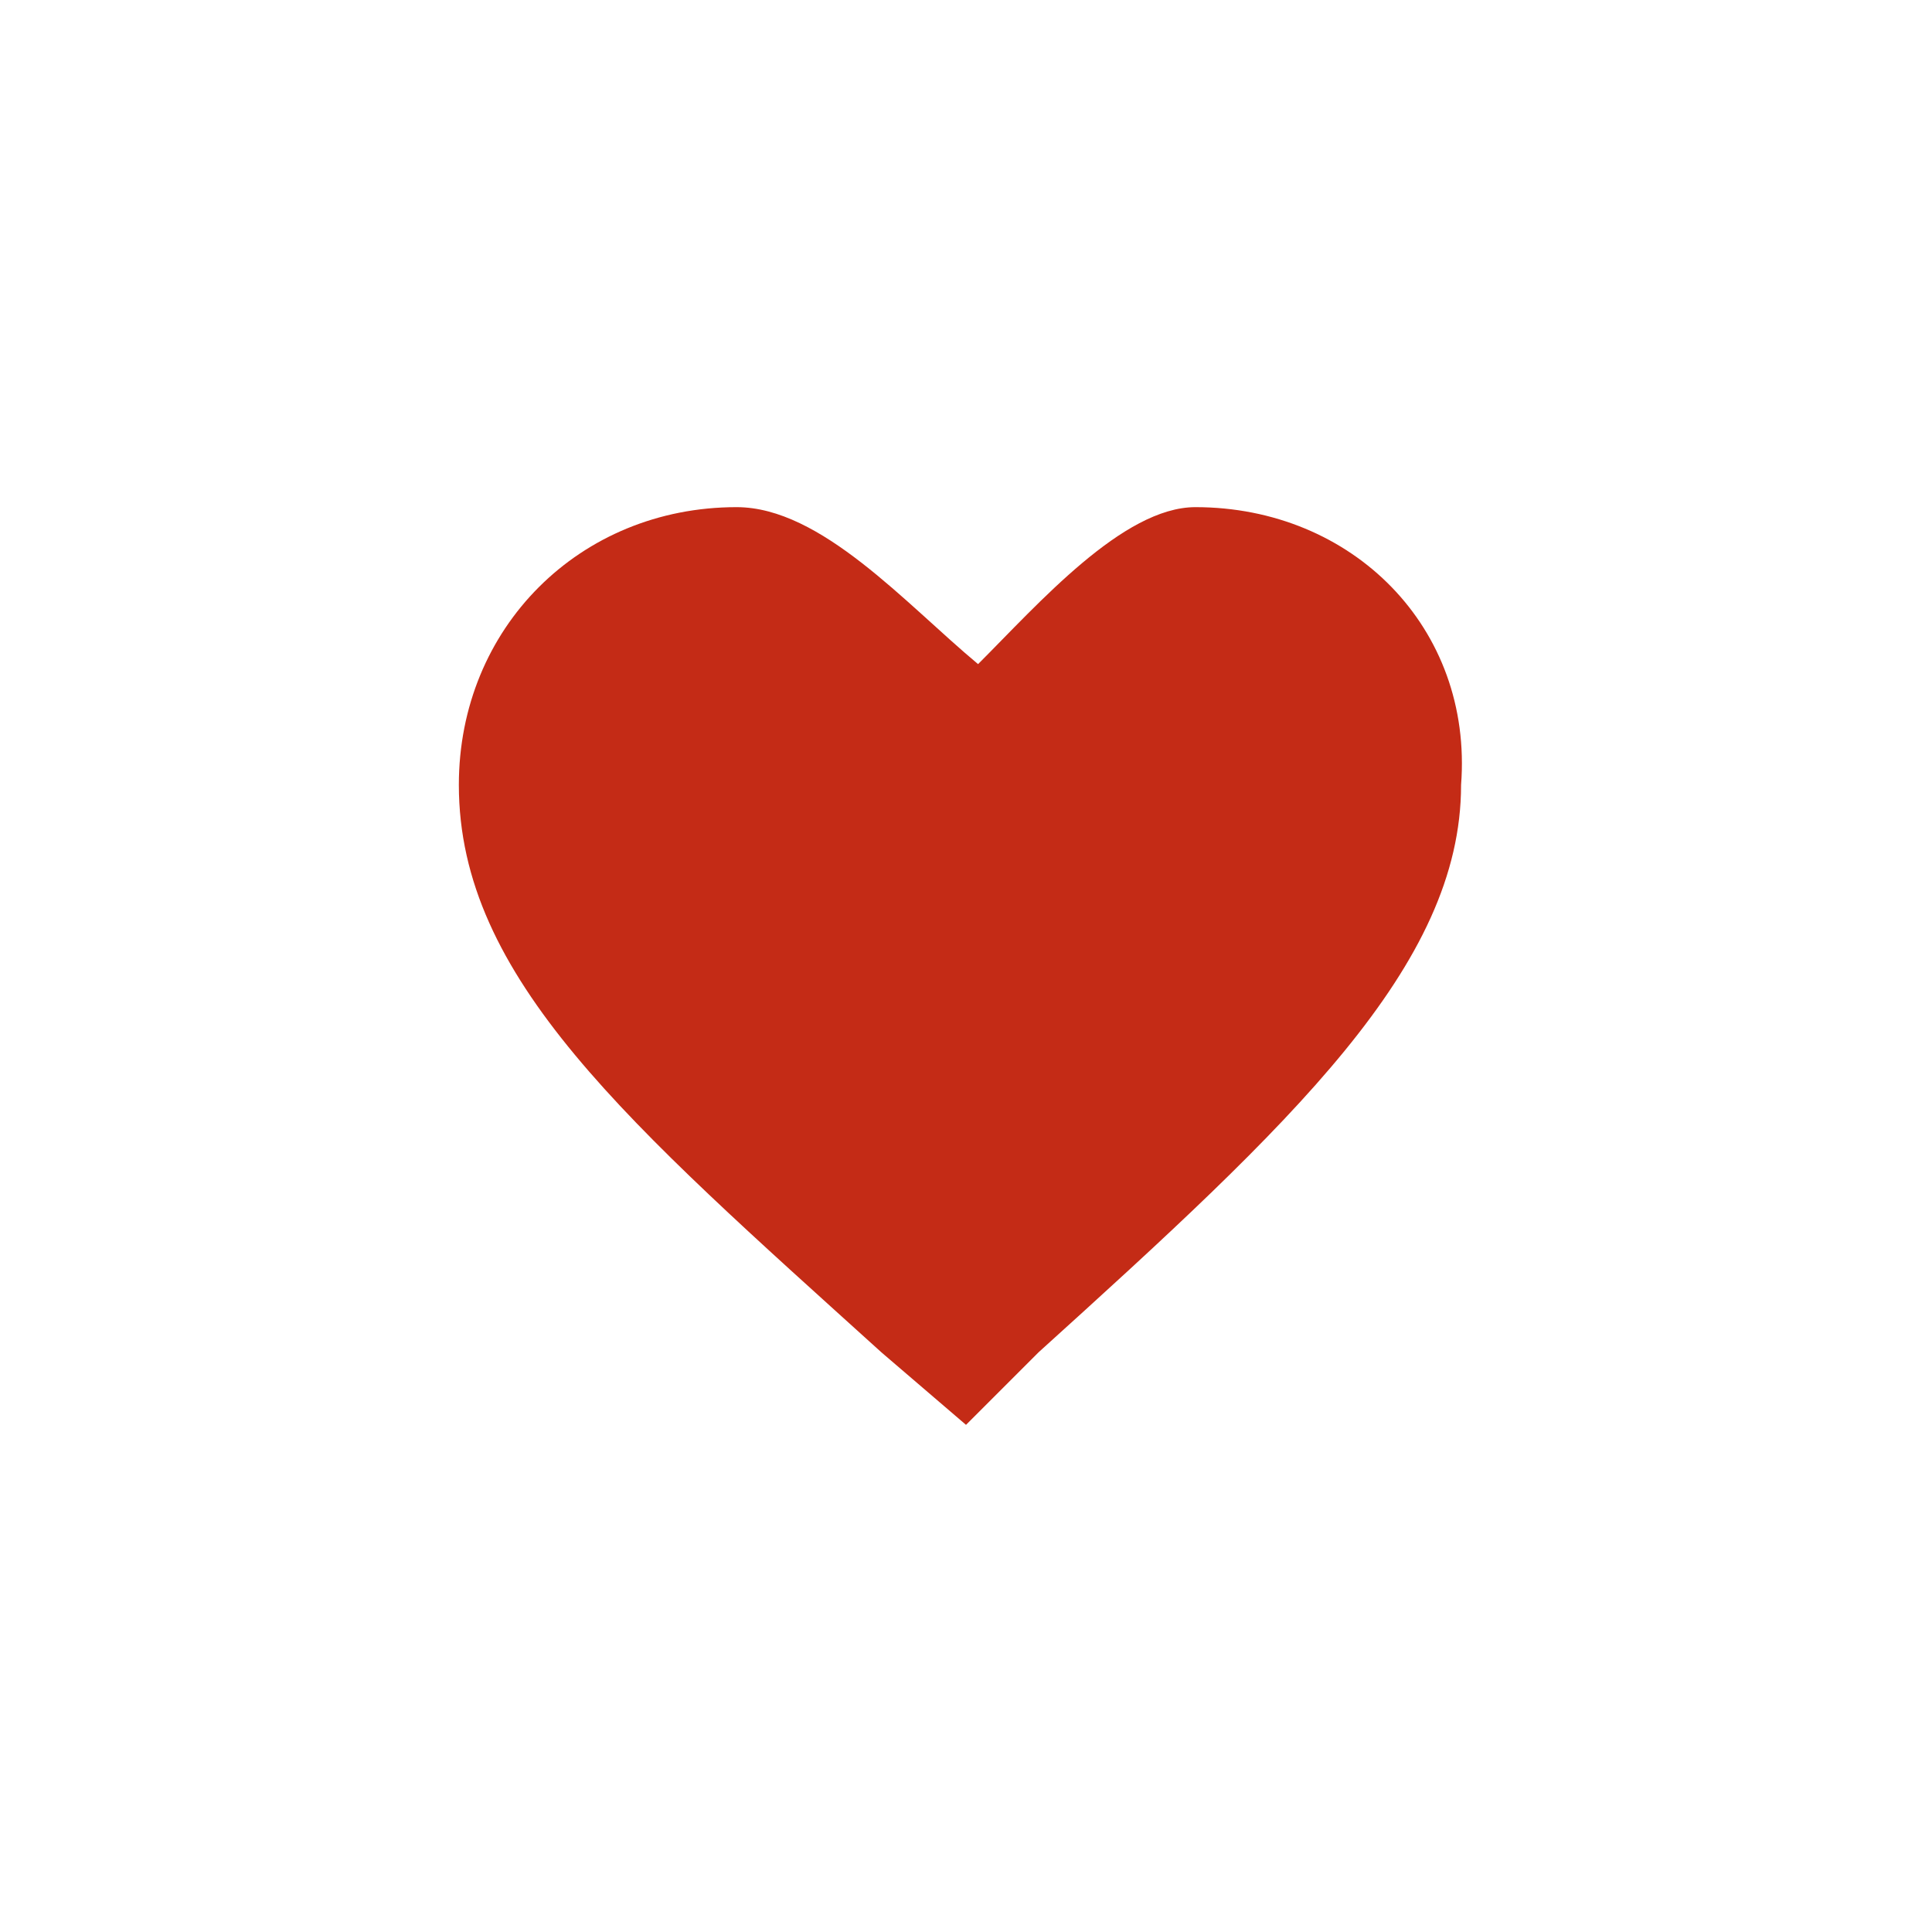 <svg xmlns="http://www.w3.org/2000/svg" version="1.1" xmlns:xlink="http://www.w3.org/1999/xlink"
	width="16" height="16">
	<svg xmlns="http://www.w3.org/2000/svg" fill="#c42b16" viewBox="0 0 16 16">
		<path
			d="M9.9 4.2c-.6 0-1.3.8-1.8 1.3-.6-.5-1.3-1.3-2-1.3-1.3 0-2.3 1-2.3 2.3 0 1.6 1.4 2.8 3.5 4.7l.7.6.6-.6c2.1-1.9 3.5-3.2 3.5-4.7.1-1.3-.9-2.3-2.2-2.3z"></path>
	</svg>
</svg>